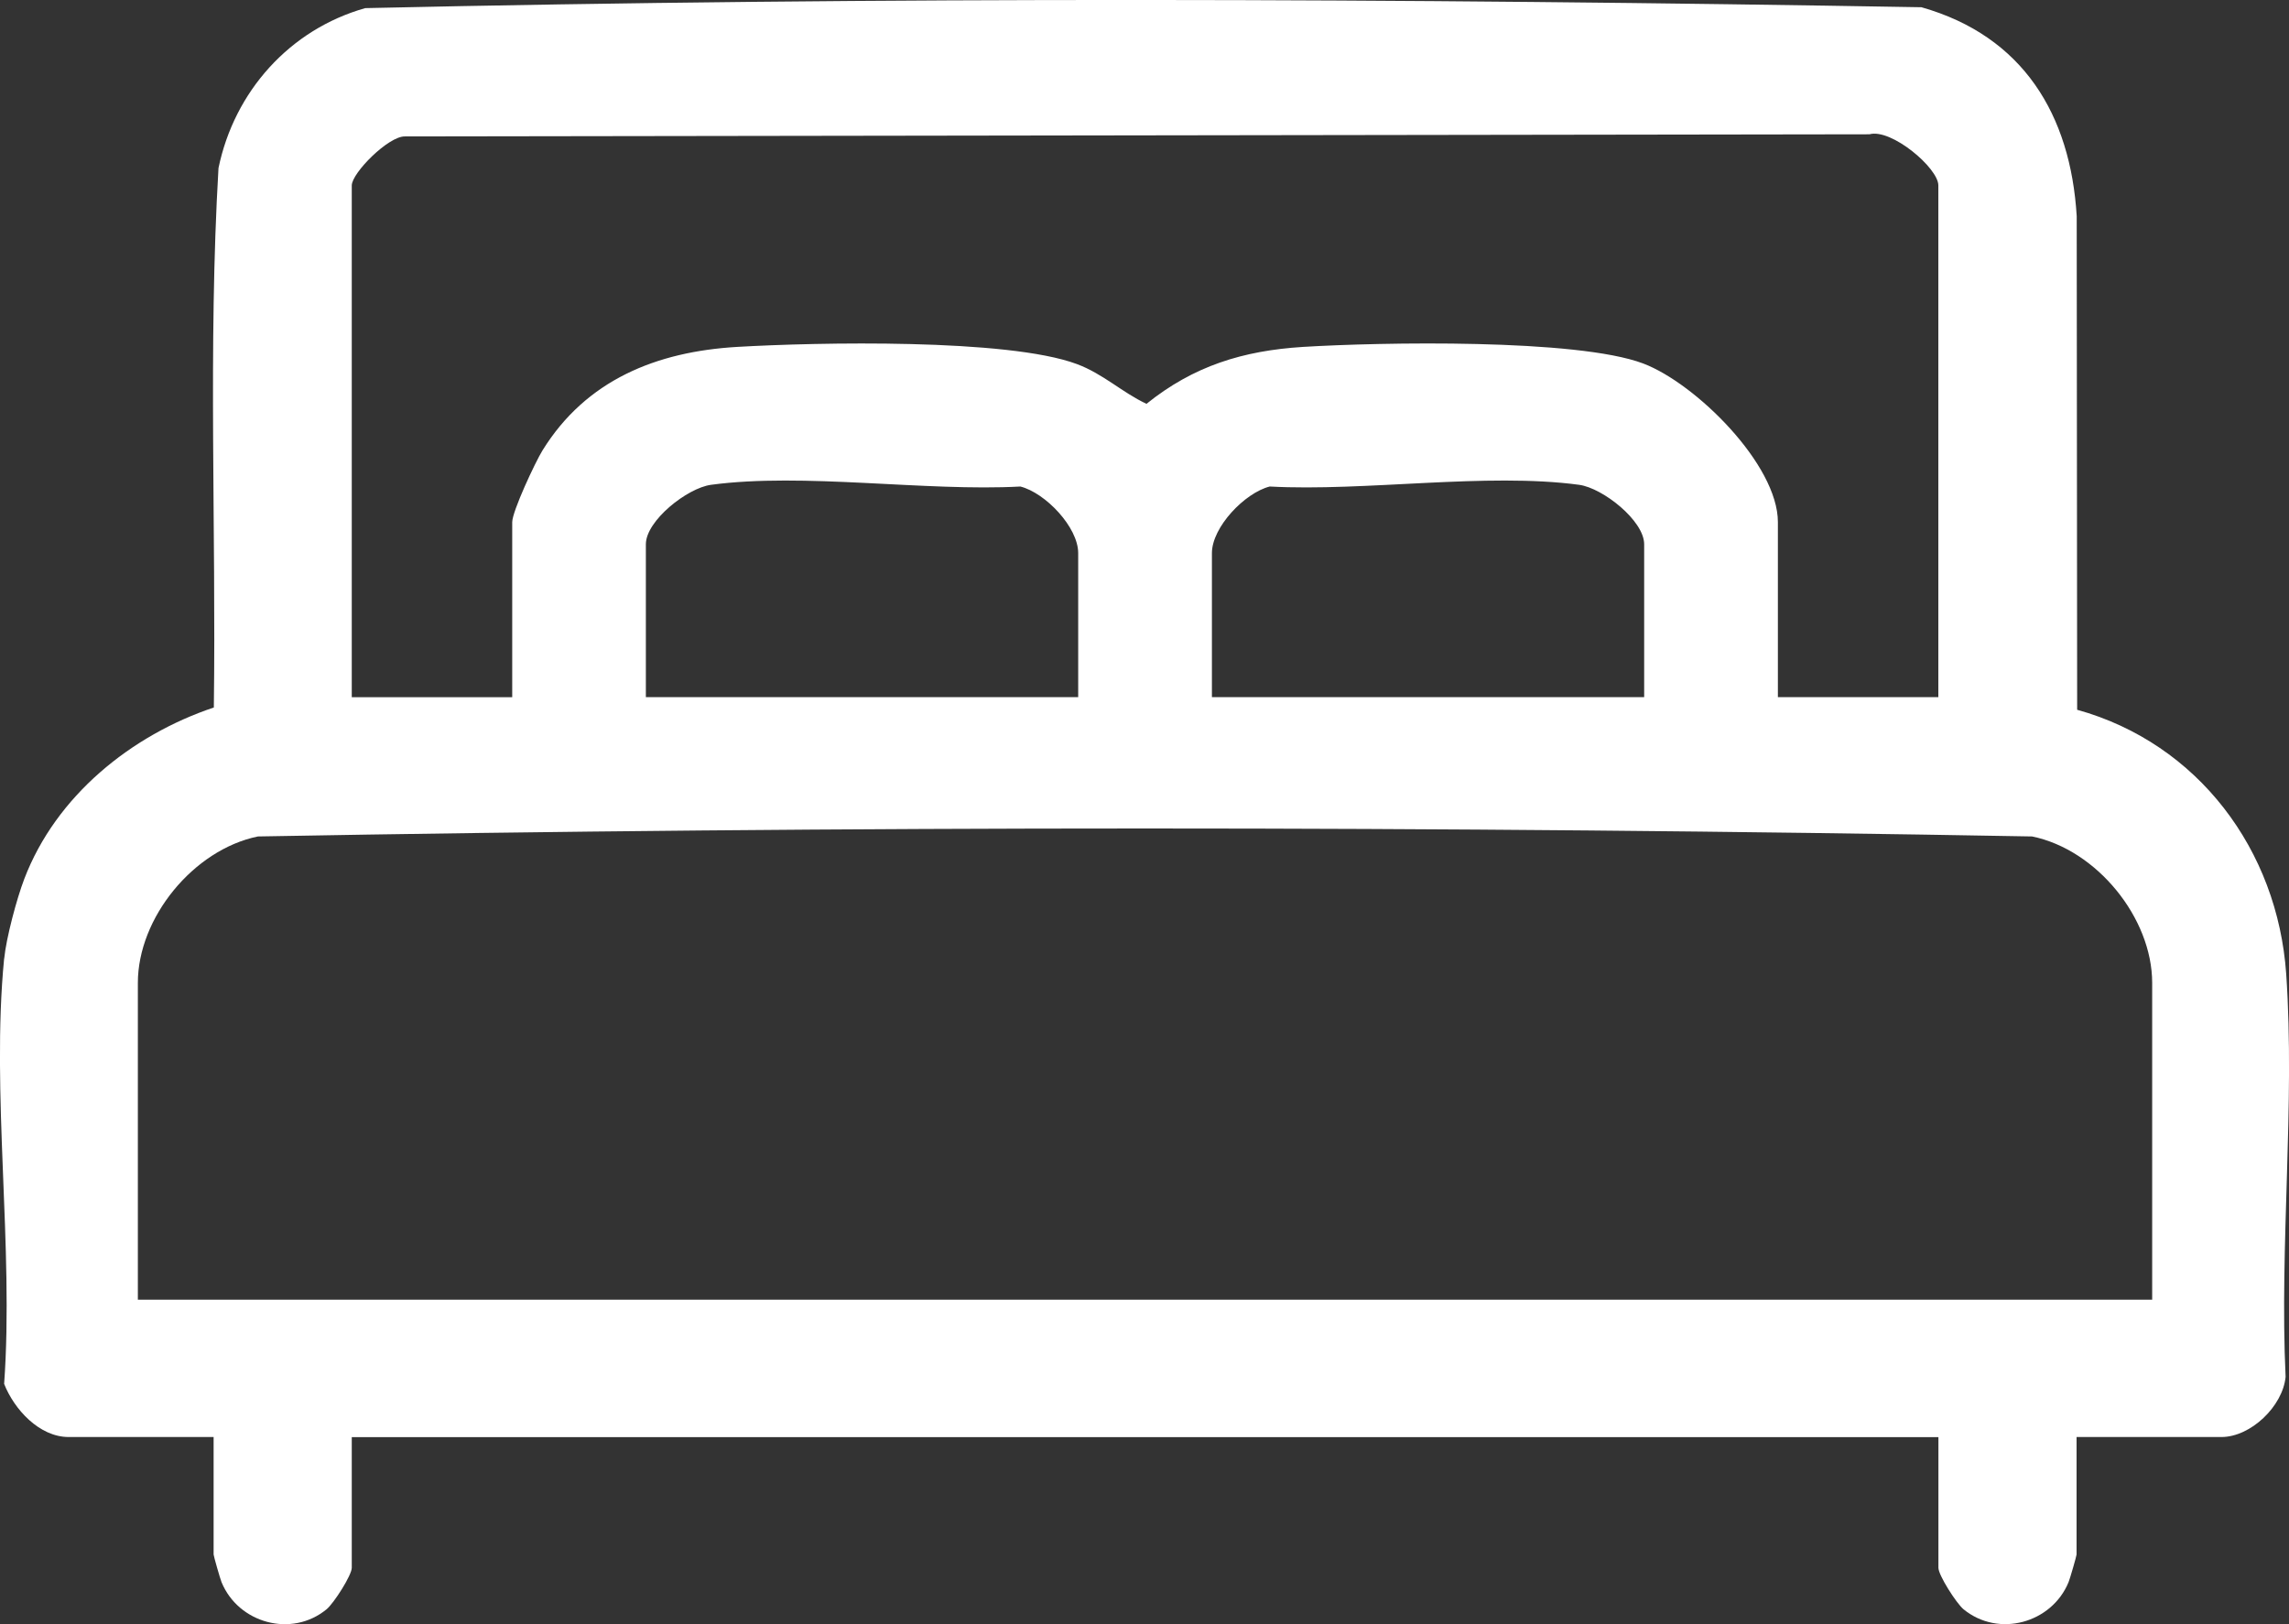 <svg width="31" height="22" viewBox="0 0 31 22" fill="none" xmlns="http://www.w3.org/2000/svg">
<rect x="0" y="0" width="31" height="22" fill="#333333" stroke="none"/>
<path d="M0.057 12.984C0.084 12.707 0.226 12.174 0.329 11.905C0.758 10.781 1.775 9.959 2.896 9.583C2.928 7.15 2.817 4.703 2.959 2.277C3.173 1.241 3.92 0.401 4.946 0.11C11.949 -0.047 19.016 -0.023 26.022 0.098C27.399 0.489 28.042 1.555 28.125 2.928L28.131 9.614C29.772 10.07 30.846 11.518 30.962 13.191C31.084 14.959 30.87 16.868 30.954 18.65C30.916 19.047 30.483 19.465 30.084 19.465H28.123V21.056C28.123 21.076 28.034 21.383 28.015 21.43C27.787 21.987 27.065 22.186 26.592 21.798C26.495 21.717 26.252 21.337 26.252 21.236V19.466H4.764V21.236C4.764 21.337 4.521 21.717 4.423 21.798C3.951 22.187 3.228 21.988 3 21.43C2.981 21.383 2.893 21.076 2.893 21.056V19.465H0.931C0.531 19.465 0.191 19.088 0.056 18.745C0.189 16.898 -0.122 14.802 0.056 12.984H0.057ZM26.251 9.443V2.511C26.251 2.277 25.615 1.737 25.318 1.819L5.485 1.848C5.262 1.841 4.764 2.344 4.764 2.512V9.444H6.937V7.073C6.937 6.927 7.248 6.262 7.347 6.101C7.938 5.146 8.893 4.763 9.982 4.699C11.061 4.636 13.646 4.582 14.583 4.931C14.941 5.064 15.196 5.315 15.527 5.47C16.163 4.958 16.832 4.75 17.647 4.699C18.691 4.635 21.356 4.584 22.255 4.924C22.966 5.194 24.078 6.293 24.078 7.072V9.443H26.251ZM14.602 9.443V7.492C14.602 7.141 14.158 6.676 13.819 6.59C12.53 6.66 10.881 6.398 9.628 6.567C9.307 6.611 8.747 7.053 8.747 7.372V9.443H14.602ZM22.267 9.443V7.372C22.267 7.053 21.708 6.611 21.387 6.567C20.133 6.398 18.485 6.66 17.196 6.59C16.857 6.676 16.413 7.141 16.413 7.492V9.443H22.267ZM29.147 17.605V13.314C29.147 12.432 28.395 11.509 27.521 11.33C19.53 11.186 11.485 11.186 3.493 11.33C2.621 11.509 1.867 12.431 1.867 13.314V17.605H29.147Z" fill="white"/>
</svg>

